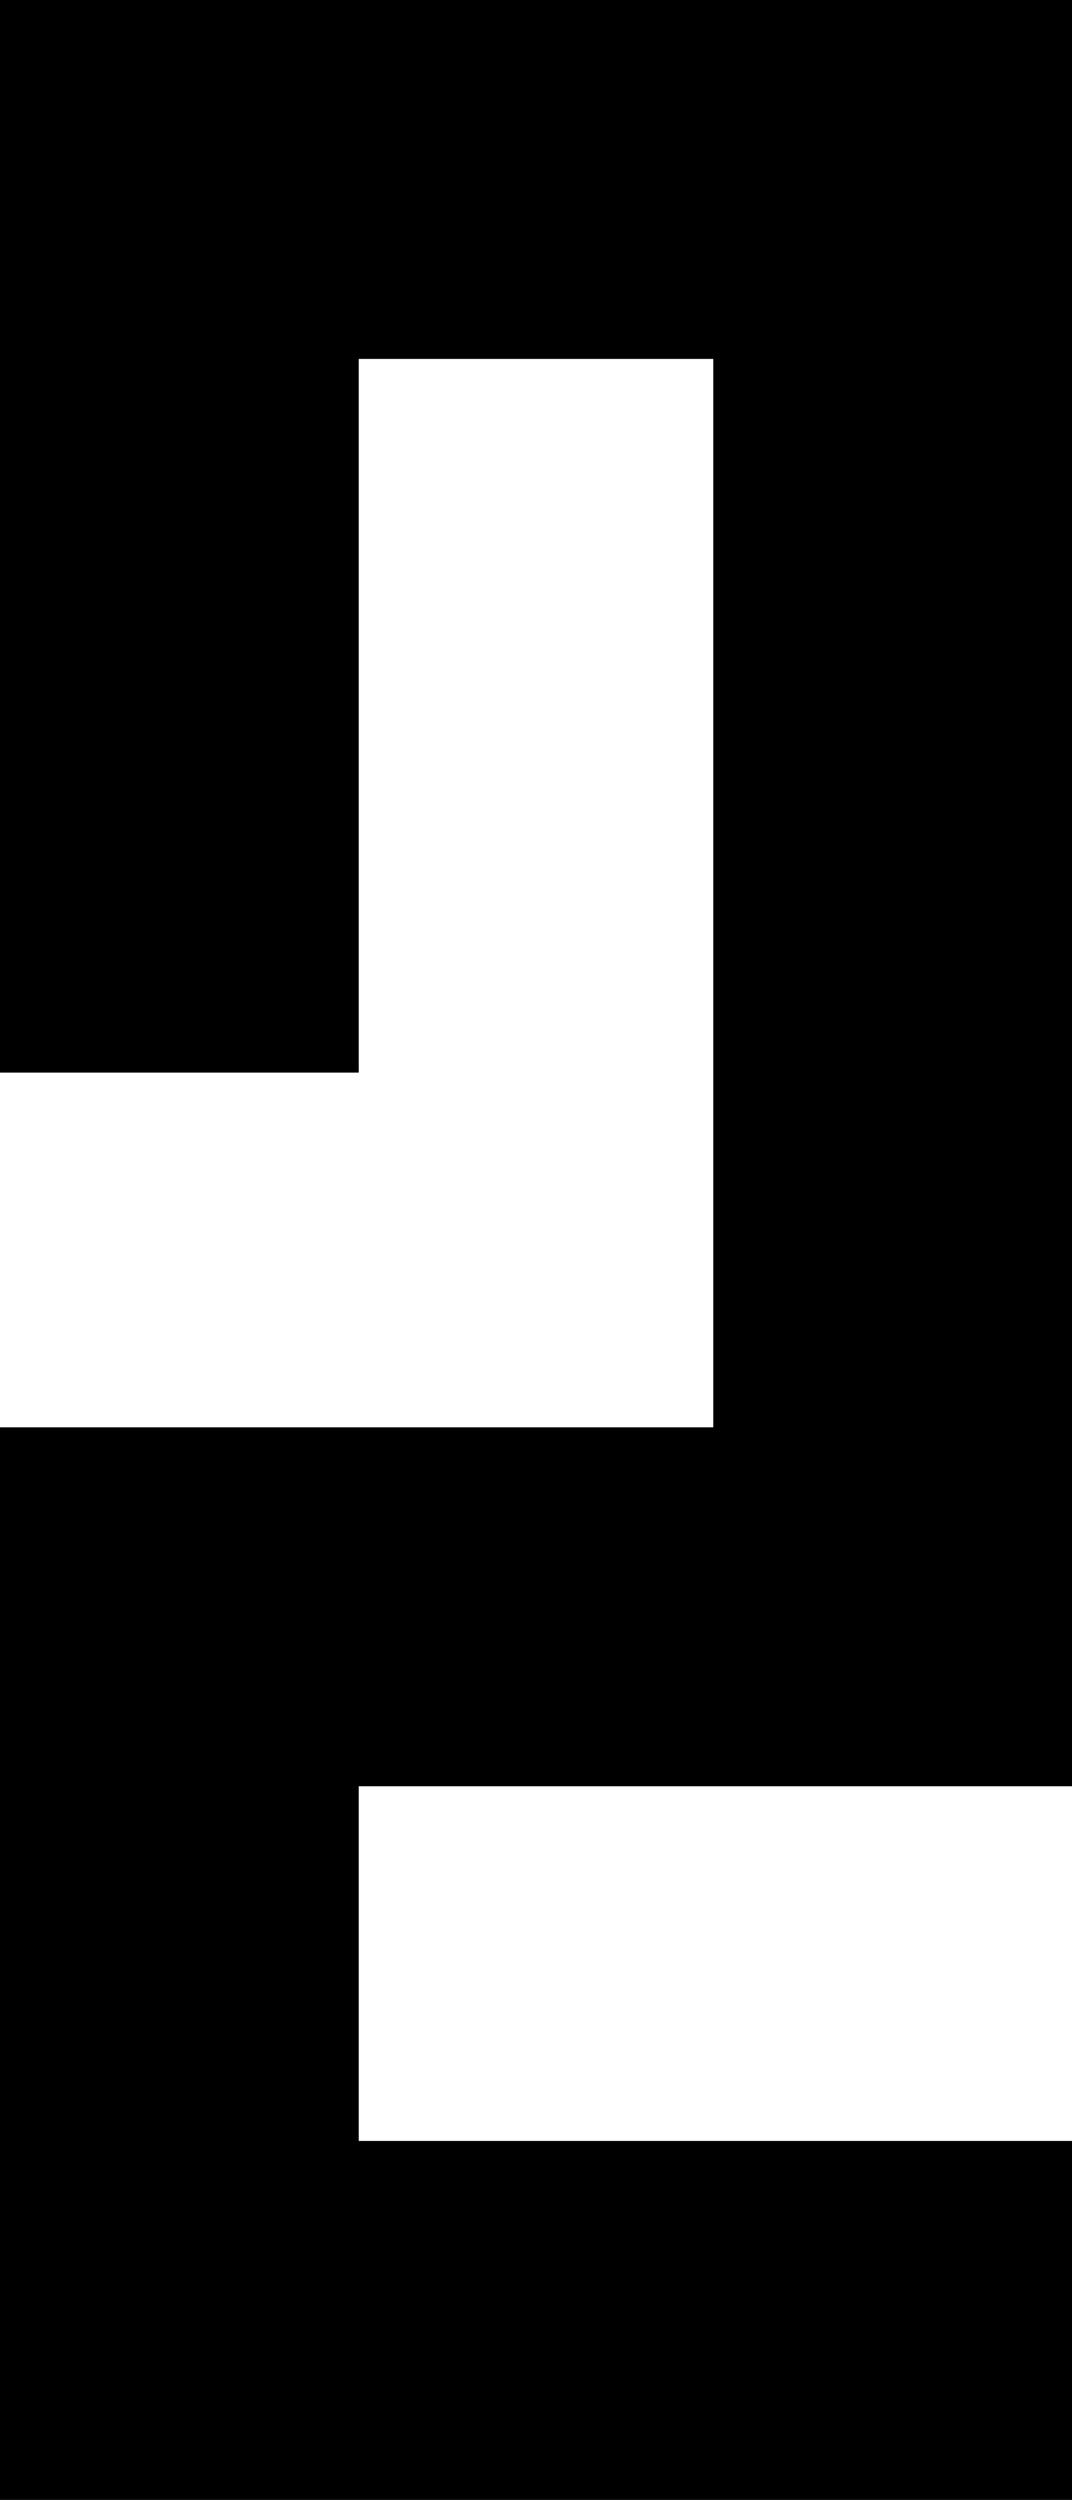 <!-- Generator: Adobe Illustrator 19.0.1, SVG Export Plug-In  -->
<svg version="1.1"
	 xmlns="http://www.w3.org/2000/svg" xmlns:xlink="http://www.w3.org/1999/xlink" xmlns:a="http://ns.adobe.com/AdobeSVGViewerExtensions/3.0/"
	 x="0px" y="0px" width="25.4px" height="59.2px" viewBox="0 0 25.4 59.2" enable-background="new 0 0 25.4 59.2"
	 xml:space="preserve">
<defs>
</defs>
<polygon points="25.4,0 25.4,42.3 8.5,42.3 8.5,50.7 25.4,50.7 25.4,59.2 0,59.2 0,33.8 16.9,33.8 16.9,8.5 8.5,8.5 8.5,25.4 
	0,25.4 0,0 "/>
</svg>
